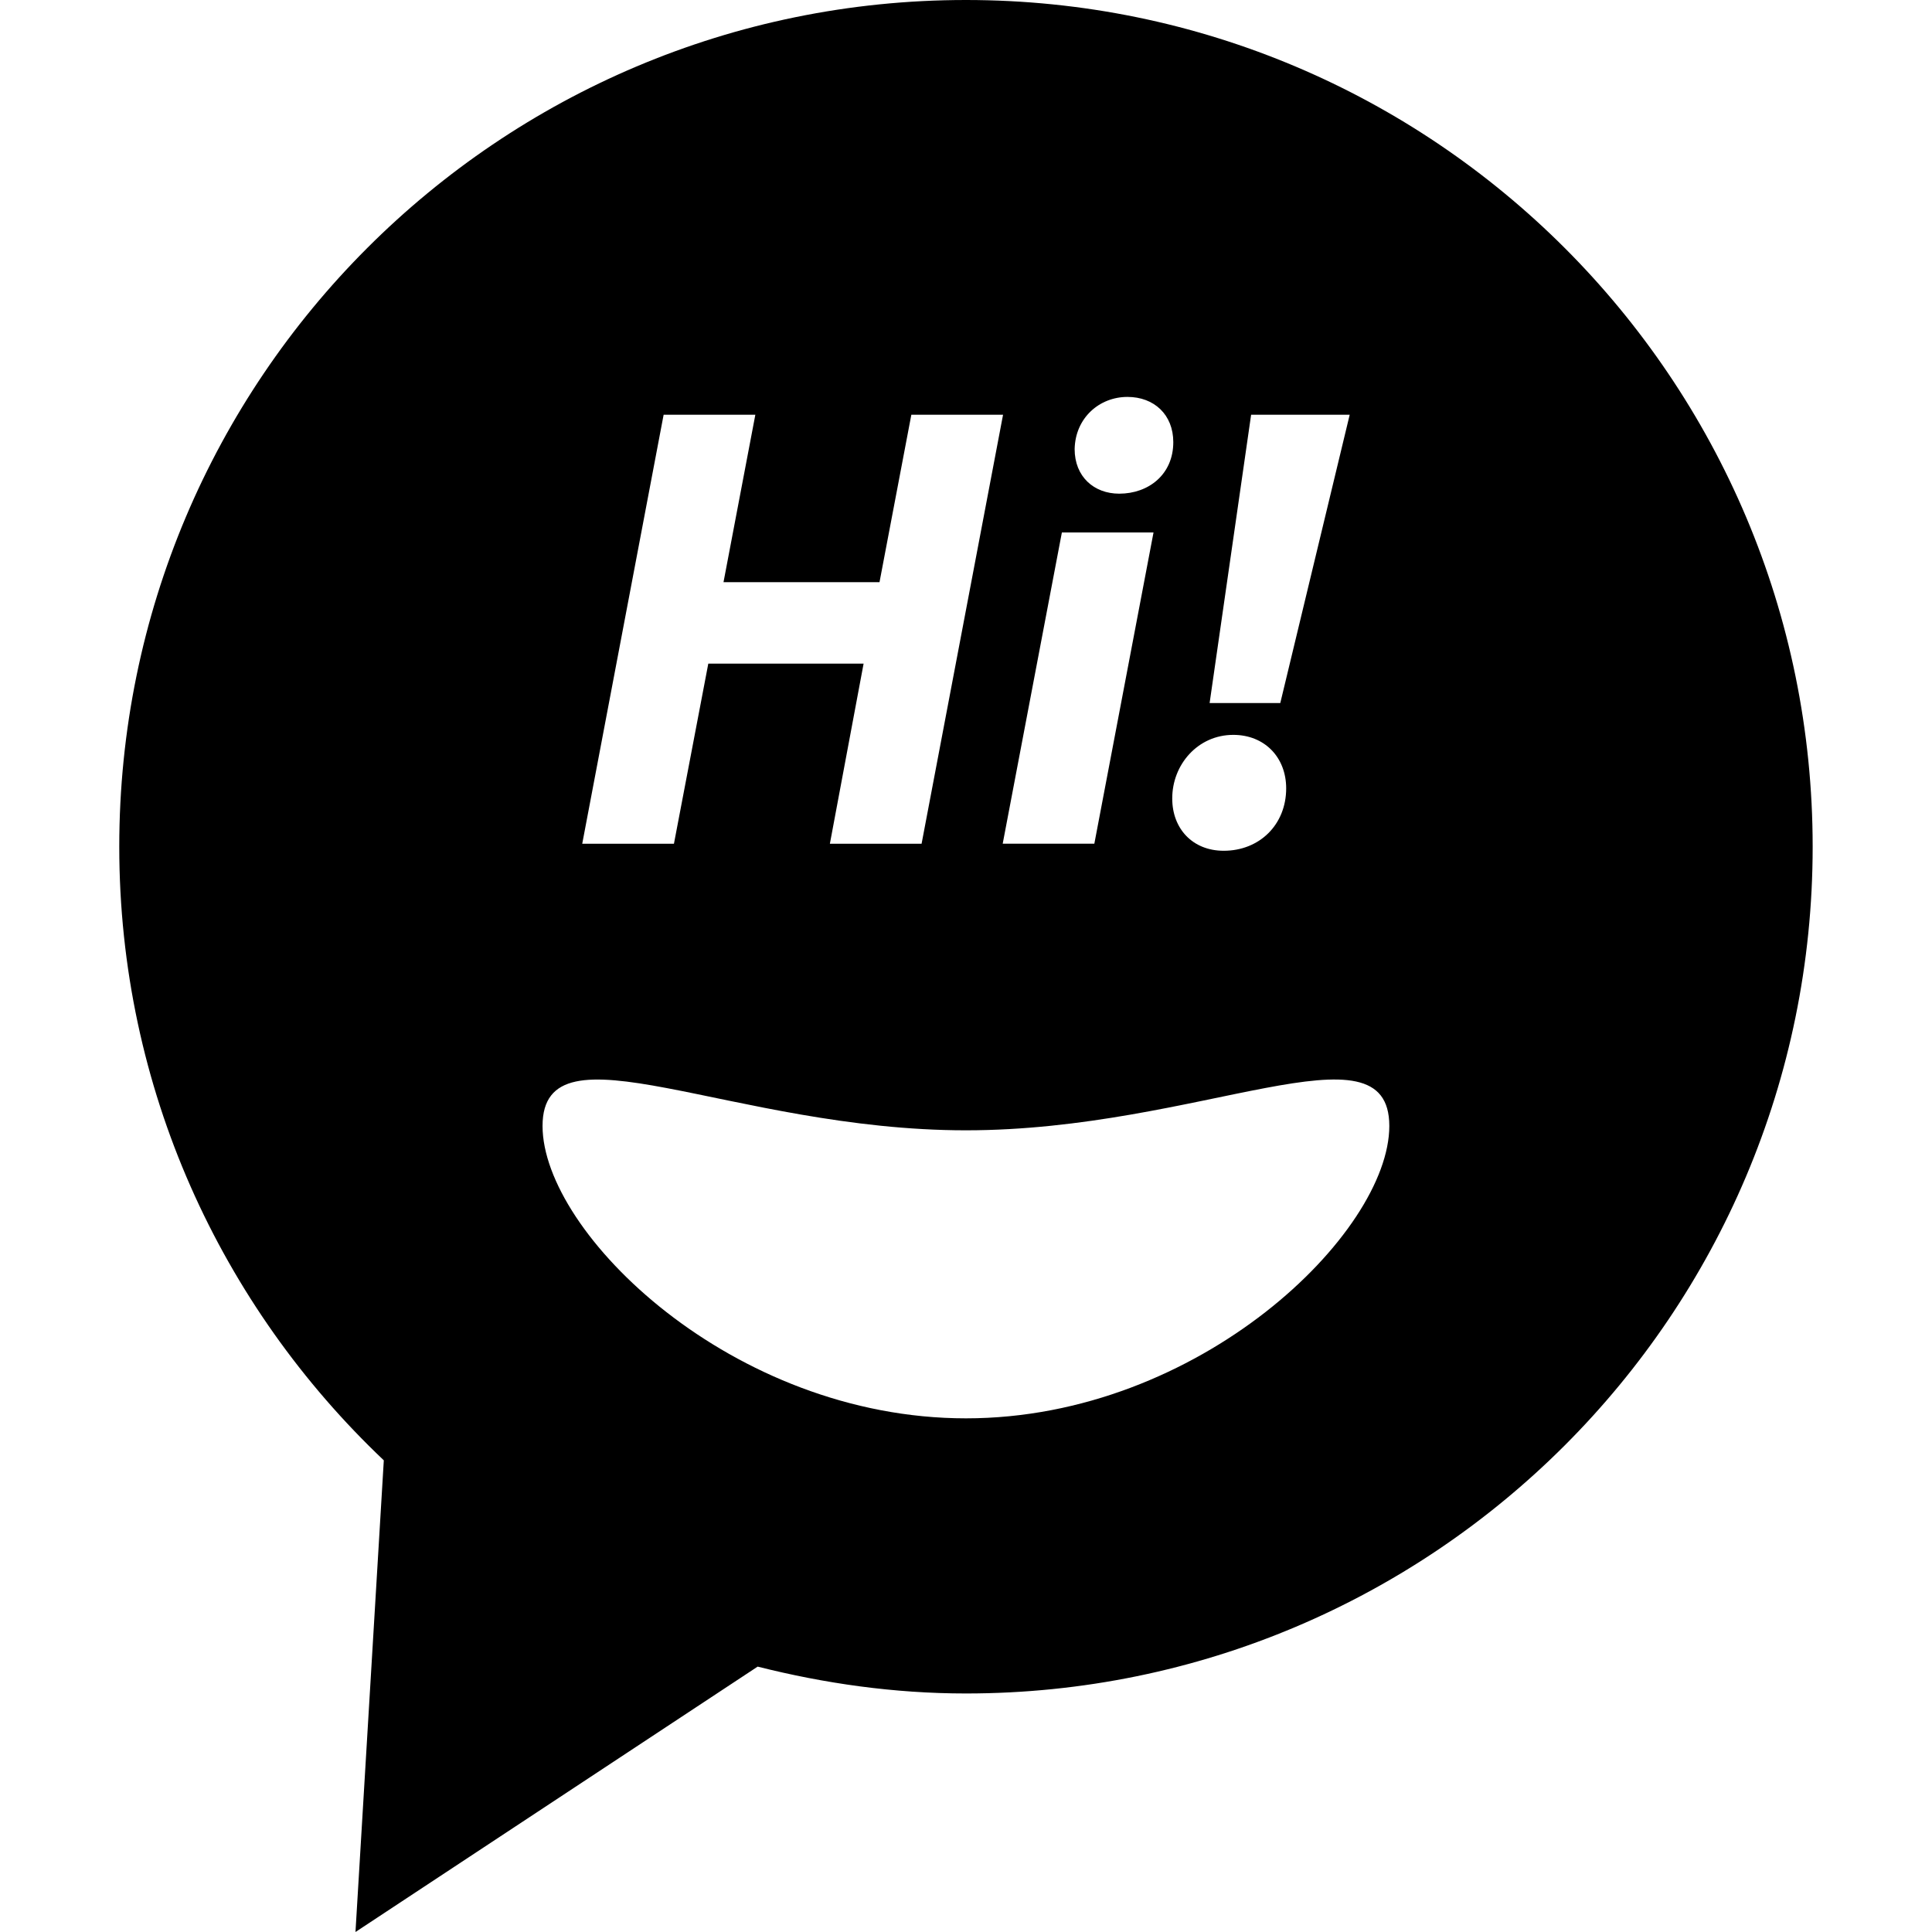 <?xml version="1.0" encoding="iso-8859-1"?>
<!-- Generator: Adobe Illustrator 16.0.0, SVG Export Plug-In . SVG Version: 6.00 Build 0)  -->
<!DOCTYPE svg PUBLIC "-//W3C//DTD SVG 1.1//EN" "http://www.w3.org/Graphics/SVG/1.1/DTD/svg11.dtd">
<svg version="1.1" id="Capa_1" xmlns="http://www.w3.org/2000/svg" xmlns:xlink="http://www.w3.org/1999/xlink" x="0px" y="0px"
	 width="27.555px" height="27.555px" viewBox="0 0 27.555 27.555" style="enable-background:new 0 0 27.555 27.555;"
	 xml:space="preserve">
<g>
	<path d="M13.777,0C7.108,0,1.701,5.406,1.701,12.076c0,3.45,1.454,6.553,3.773,8.752L5.07,27.555l5.736-3.785
		c0.952,0.24,1.944,0.383,2.971,0.383c6.67,0,12.076-5.408,12.076-12.076C25.854,5.406,20.447,0,13.777,0z M17.844,5.915h1.406
		l-0.99,4.112h-1.008L17.844,5.915z M17.59,10.481c0.444,0,0.754,0.318,0.754,0.763c0,0.518-0.381,0.89-0.891,0.89
		c-0.445,0-0.734-0.317-0.734-0.744C16.717,10.908,17.082,10.481,17.59,10.481z M16.08,5.661c0.381,0,0.654,0.254,0.654,0.645
		c0,0.463-0.354,0.735-0.771,0.735c-0.363,0-0.636-0.245-0.636-0.636C15.336,5.96,15.68,5.661,16.08,5.661z M16.452,7.594
		l-0.844,4.439h-1.307l0.844-4.439H16.452z M9.465,5.915h1.308l-0.454,2.388h2.225l0.454-2.388h1.308l-1.162,6.119h-1.308
		l0.481-2.569h-2.215l-0.49,2.569H8.304L9.465,5.915z M13.777,20.229c-3.335,0-6.039-2.646-6.039-4.17
		c0-1.525,2.703,0.062,6.039,0.062c3.335,0,6.038-1.588,6.038-0.062C19.815,17.582,17.112,20.229,13.777,20.229z"/>
</g>
<g>
</g>
<g>
</g>
<g>
</g>
<g>
</g>
<g>
</g>
<g>
</g>
<g>
</g>
<g>
</g>
<g>
</g>
<g>
</g>
<g>
</g>
<g>
</g>
<g>
</g>
<g>
</g>
<g>
</g>
</svg>
